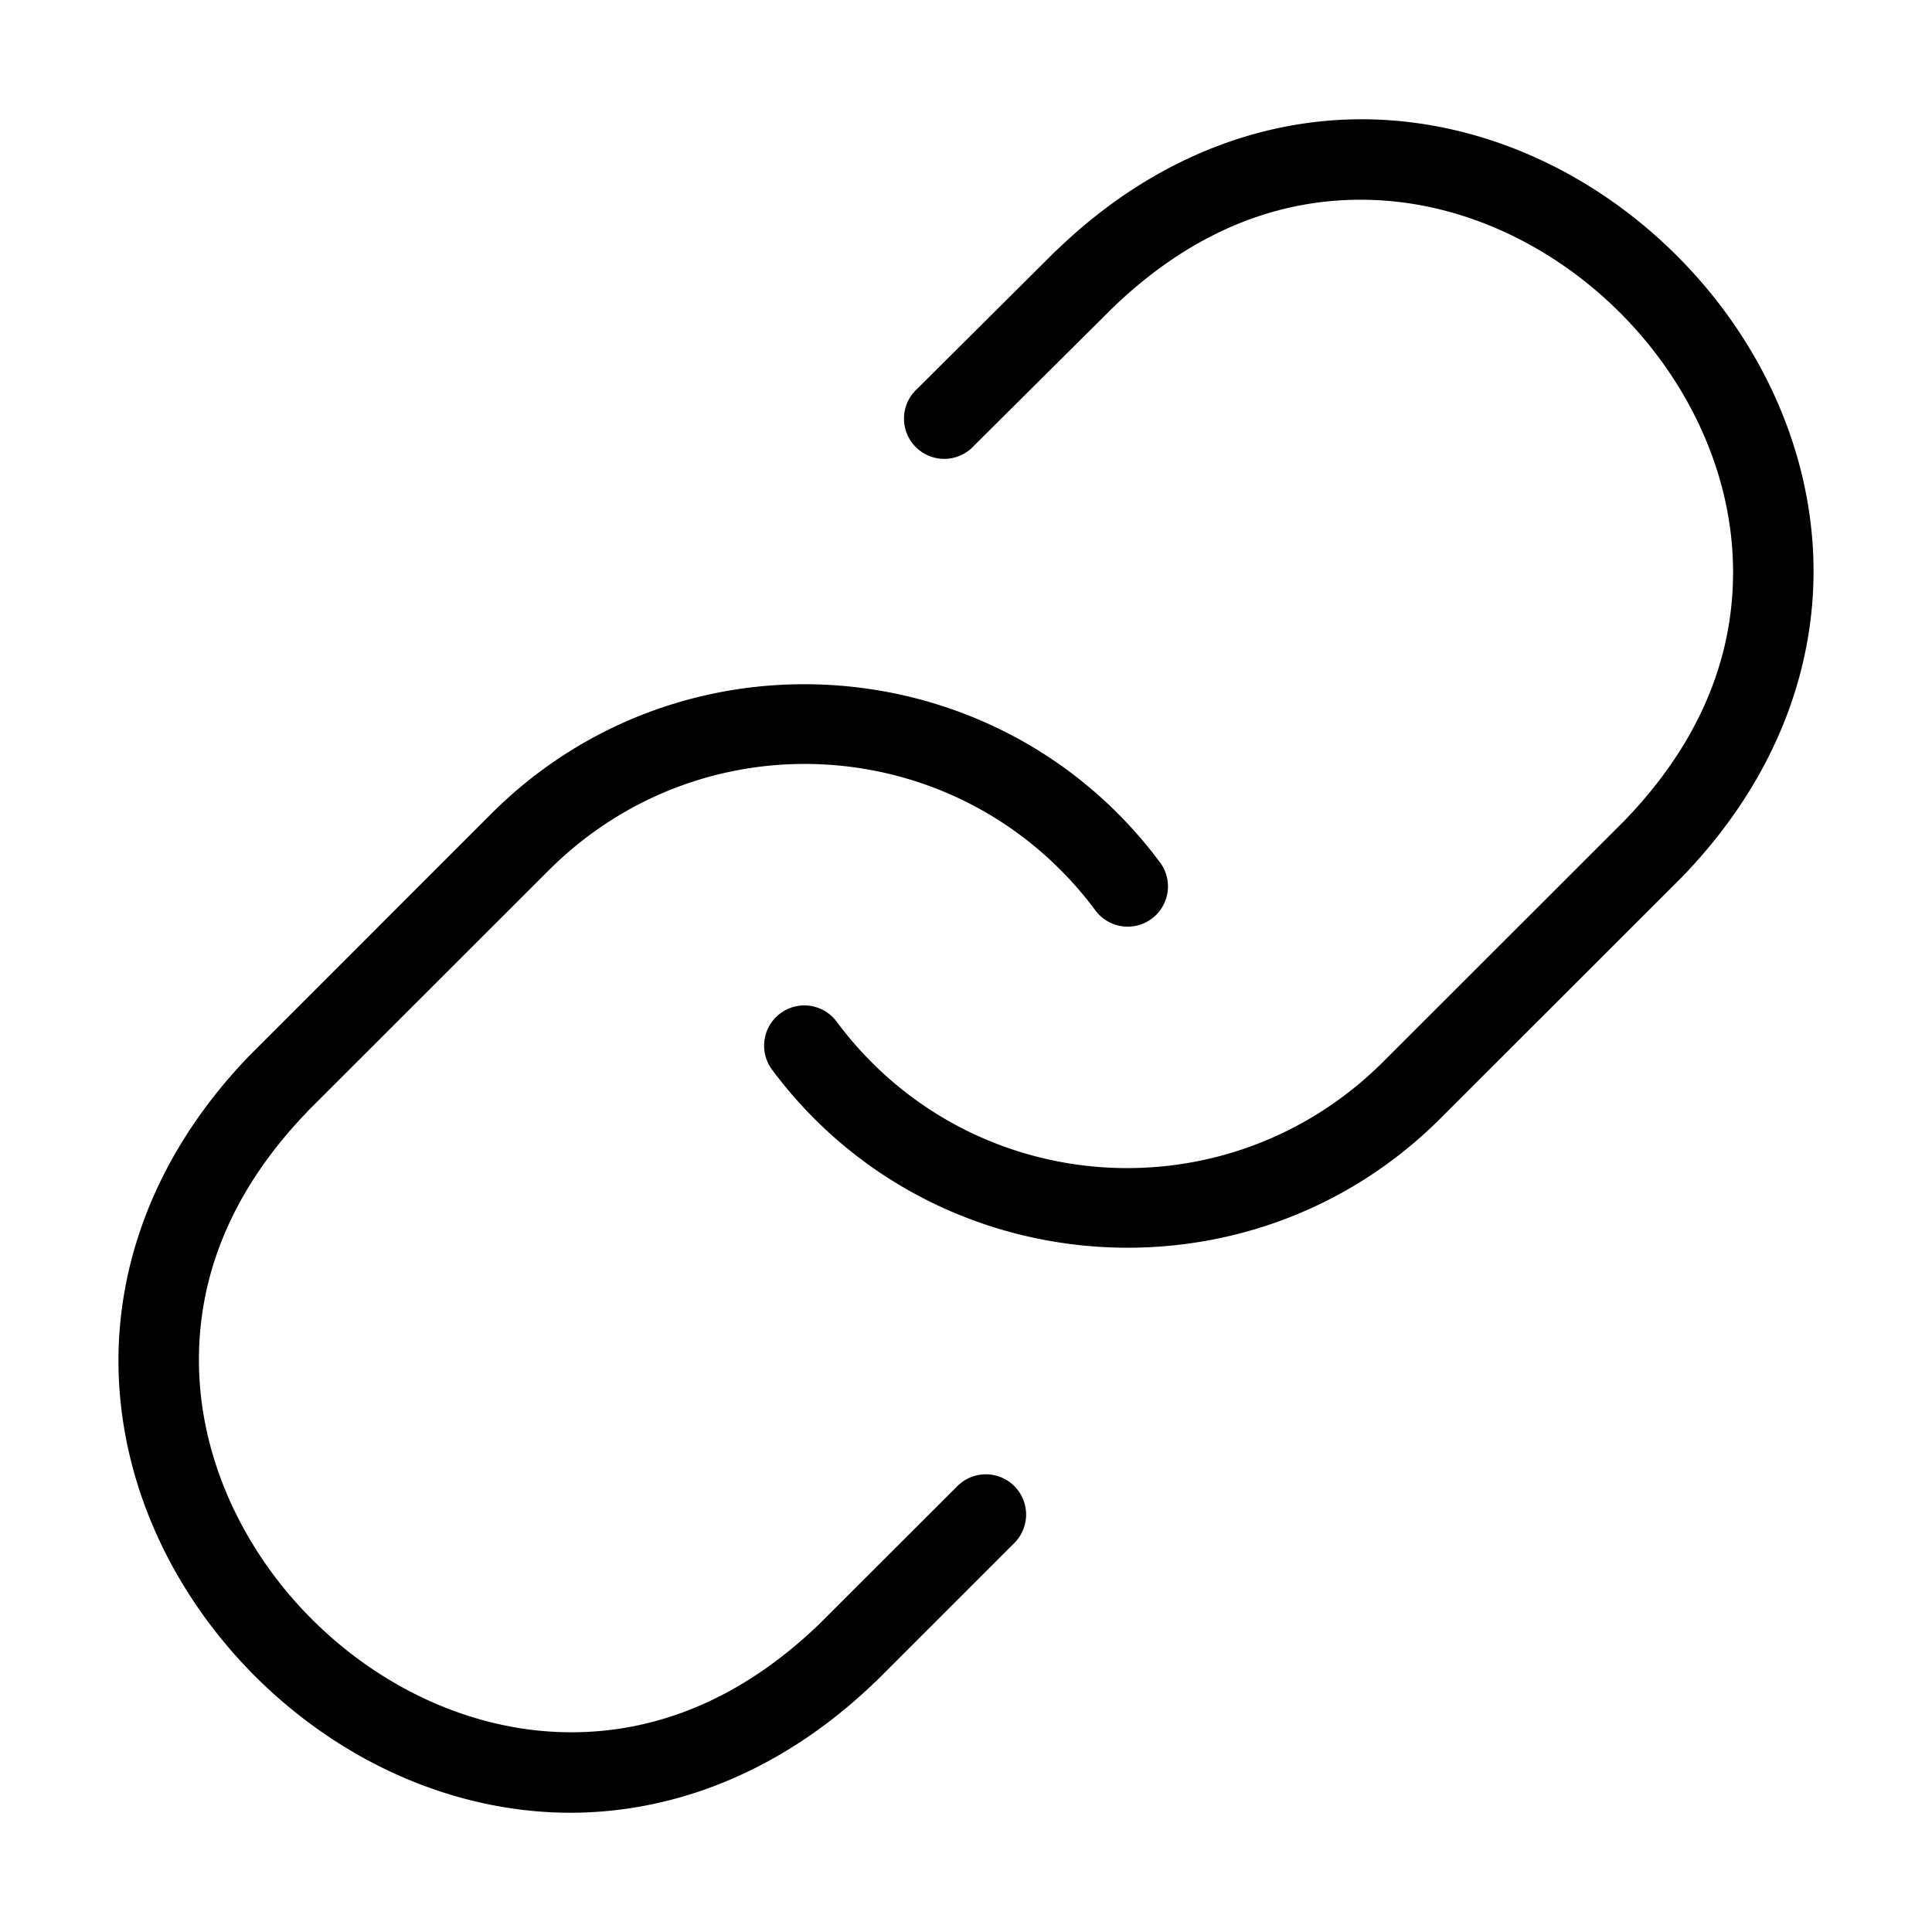 <?xml version="1.0" encoding="UTF-8" standalone="no"?>
<svg
   xmlns:dc="http://purl.org/dc/elements/1.1/"
   xmlns:cc="http://creativecommons.org/ns#"
   xmlns:rdf="http://www.w3.org/1999/02/22-rdf-syntax-ns#"
   xmlns:svg="http://www.w3.org/2000/svg"
   xmlns="http://www.w3.org/2000/svg"
   xmlns:sodipodi="http://sodipodi.sourceforge.net/DTD/sodipodi-0.dtd"
   xmlns:inkscape="http://www.inkscape.org/namespaces/inkscape"
   width="24"
   height="24"
   viewBox="0 0 24 24"
   version="1.1"
   id="svg6"
   sodipodi:docname="link.svg"
   inkscape:version="0.92.1 r">
  <defs
     id="defs10" />
  <sodipodi:namedview
     pagecolor="#ffffff"
     bordercolor="#666666"
     borderopacity="1"
     objecttolerance="10"
     gridtolerance="10"
     guidetolerance="10"
     inkscape:pageopacity="0"
     inkscape:pageshadow="2"
     inkscape:window-width="640"
     inkscape:window-height="480"
     id="namedview8"
     showgrid="false"
     inkscape:zoom="9.8333333"
     inkscape:cx="12"
     inkscape:cy="12"
     inkscape:current-layer="svg6" />
  <path
     style="color:#000000;font-style:normal;font-variant:normal;font-weight:normal;font-stretch:normal;font-size:medium;line-height:normal;font-family:sans-serif;font-variant-ligatures:normal;font-variant-position:normal;font-variant-caps:normal;font-variant-numeric:normal;font-variant-alternates:normal;font-feature-settings:normal;text-indent:0;text-align:start;text-decoration:none;text-decoration-line:none;text-decoration-style:solid;text-decoration-color:#000000;letter-spacing:normal;word-spacing:normal;text-transform:none;writing-mode:lr-tb;direction:ltr;text-orientation:mixed;dominant-baseline:auto;baseline-shift:baseline;text-anchor:start;white-space:normal;shape-padding:0;clip-rule:nonzero;display:inline;overflow:visible;visibility:visible;opacity:1;isolation:auto;mix-blend-mode:normal;color-interpolation:sRGB;color-interpolation-filters:linearRGB;solid-color:#000000;solid-opacity:1;vector-effect:none;fill:#000000;fill-opacity:1;fill-rule:nonzero;stroke:none;stroke-width:1;stroke-linecap:round;stroke-linejoin:miter;stroke-miterlimit:10;stroke-dasharray:none;stroke-dashoffset:0;stroke-opacity:1;color-rendering:auto;image-rendering:auto;shape-rendering:auto;text-rendering:auto;enable-background:accumulate"
     d="m 17.236,1.492 c -1.375,-0.09 -2.846,0.395 -4.113,1.619 l -0.004,0.002 -1.721,1.713 a 0.5,0.5 0 1 0 0.703,0.709 l 1.715,-1.705 c 1.089,-1.052 2.25,-1.412 3.354,-1.34 1.104,0.072 2.159,0.599 2.955,1.395 0.796,0.796 1.322,1.851 1.395,2.955 0.072,1.104 -0.288,2.265 -1.34,3.354 l -2.994,2.992 c -1.944,1.945 -5.138,1.718 -6.785,-0.484 a 0.5,0.5 0 1 0 -0.801,0.598 c 2.001,2.675 5.931,2.955 8.293,0.594 l 3.004,-3.002 0.004,-0.004 C 22.125,9.619 22.608,8.148 22.518,6.773 22.427,5.398 21.784,4.13 20.832,3.178 19.88,2.226 18.611,1.582 17.236,1.492 Z"
     id="path2"
     inkscape:connector-curvature="0" />
  <path
     style="color:#000000;font-style:normal;font-variant:normal;font-weight:normal;font-stretch:normal;font-size:medium;line-height:normal;font-family:sans-serif;font-variant-ligatures:normal;font-variant-position:normal;font-variant-caps:normal;font-variant-numeric:normal;font-variant-alternates:normal;font-feature-settings:normal;text-indent:0;text-align:start;text-decoration:none;text-decoration-line:none;text-decoration-style:solid;text-decoration-color:#000000;letter-spacing:normal;word-spacing:normal;text-transform:none;writing-mode:lr-tb;direction:ltr;text-orientation:mixed;dominant-baseline:auto;baseline-shift:baseline;text-anchor:start;white-space:normal;shape-padding:0;clip-rule:nonzero;display:inline;overflow:visible;visibility:visible;opacity:1;isolation:auto;mix-blend-mode:normal;color-interpolation:sRGB;color-interpolation-filters:linearRGB;solid-color:#000000;solid-opacity:1;vector-effect:none;fill:#000000;fill-opacity:1;fill-rule:nonzero;stroke:none;stroke-width:1;stroke-linecap:round;stroke-linejoin:miter;stroke-miterlimit:10;stroke-dasharray:none;stroke-dashoffset:0;stroke-opacity:1;color-rendering:auto;image-rendering:auto;shape-rendering:auto;text-rendering:auto;enable-background:accumulate"
     d="M 10.389,8.514 C 8.861,8.404 7.287,8.926 6.105,10.107 l -3.002,3.002 -0.004,0.004 c -1.224,1.268 -1.707,2.738 -1.617,4.113 0.09,1.375 0.734,2.644 1.686,3.596 0.952,0.952 2.221,1.595 3.596,1.686 1.375,0.09 2.846,-0.395 4.113,-1.619 l 0.004,-0.002 1.713,-1.713 a 0.5,0.5 0 1 0 -0.707,-0.707 l -1.711,1.709 C 9.089,21.221 7.931,21.582 6.83,21.51 5.726,21.437 4.671,20.911 3.875,20.115 3.079,19.32 2.553,18.264 2.48,17.16 c -0.072,-1.101 0.288,-2.259 1.334,-3.346 l 0.002,-0.002 c 0.002,-0.002 0.002,-0.004 0.004,-0.006 L 6.814,10.814 C 8.759,8.869 11.952,9.097 13.6,11.299 a 0.5,0.5 0 1 0 0.801,-0.598 C 13.4,9.363 11.917,8.623 10.389,8.514 Z"
     id="path4"
     inkscape:connector-curvature="0" />
</svg>
